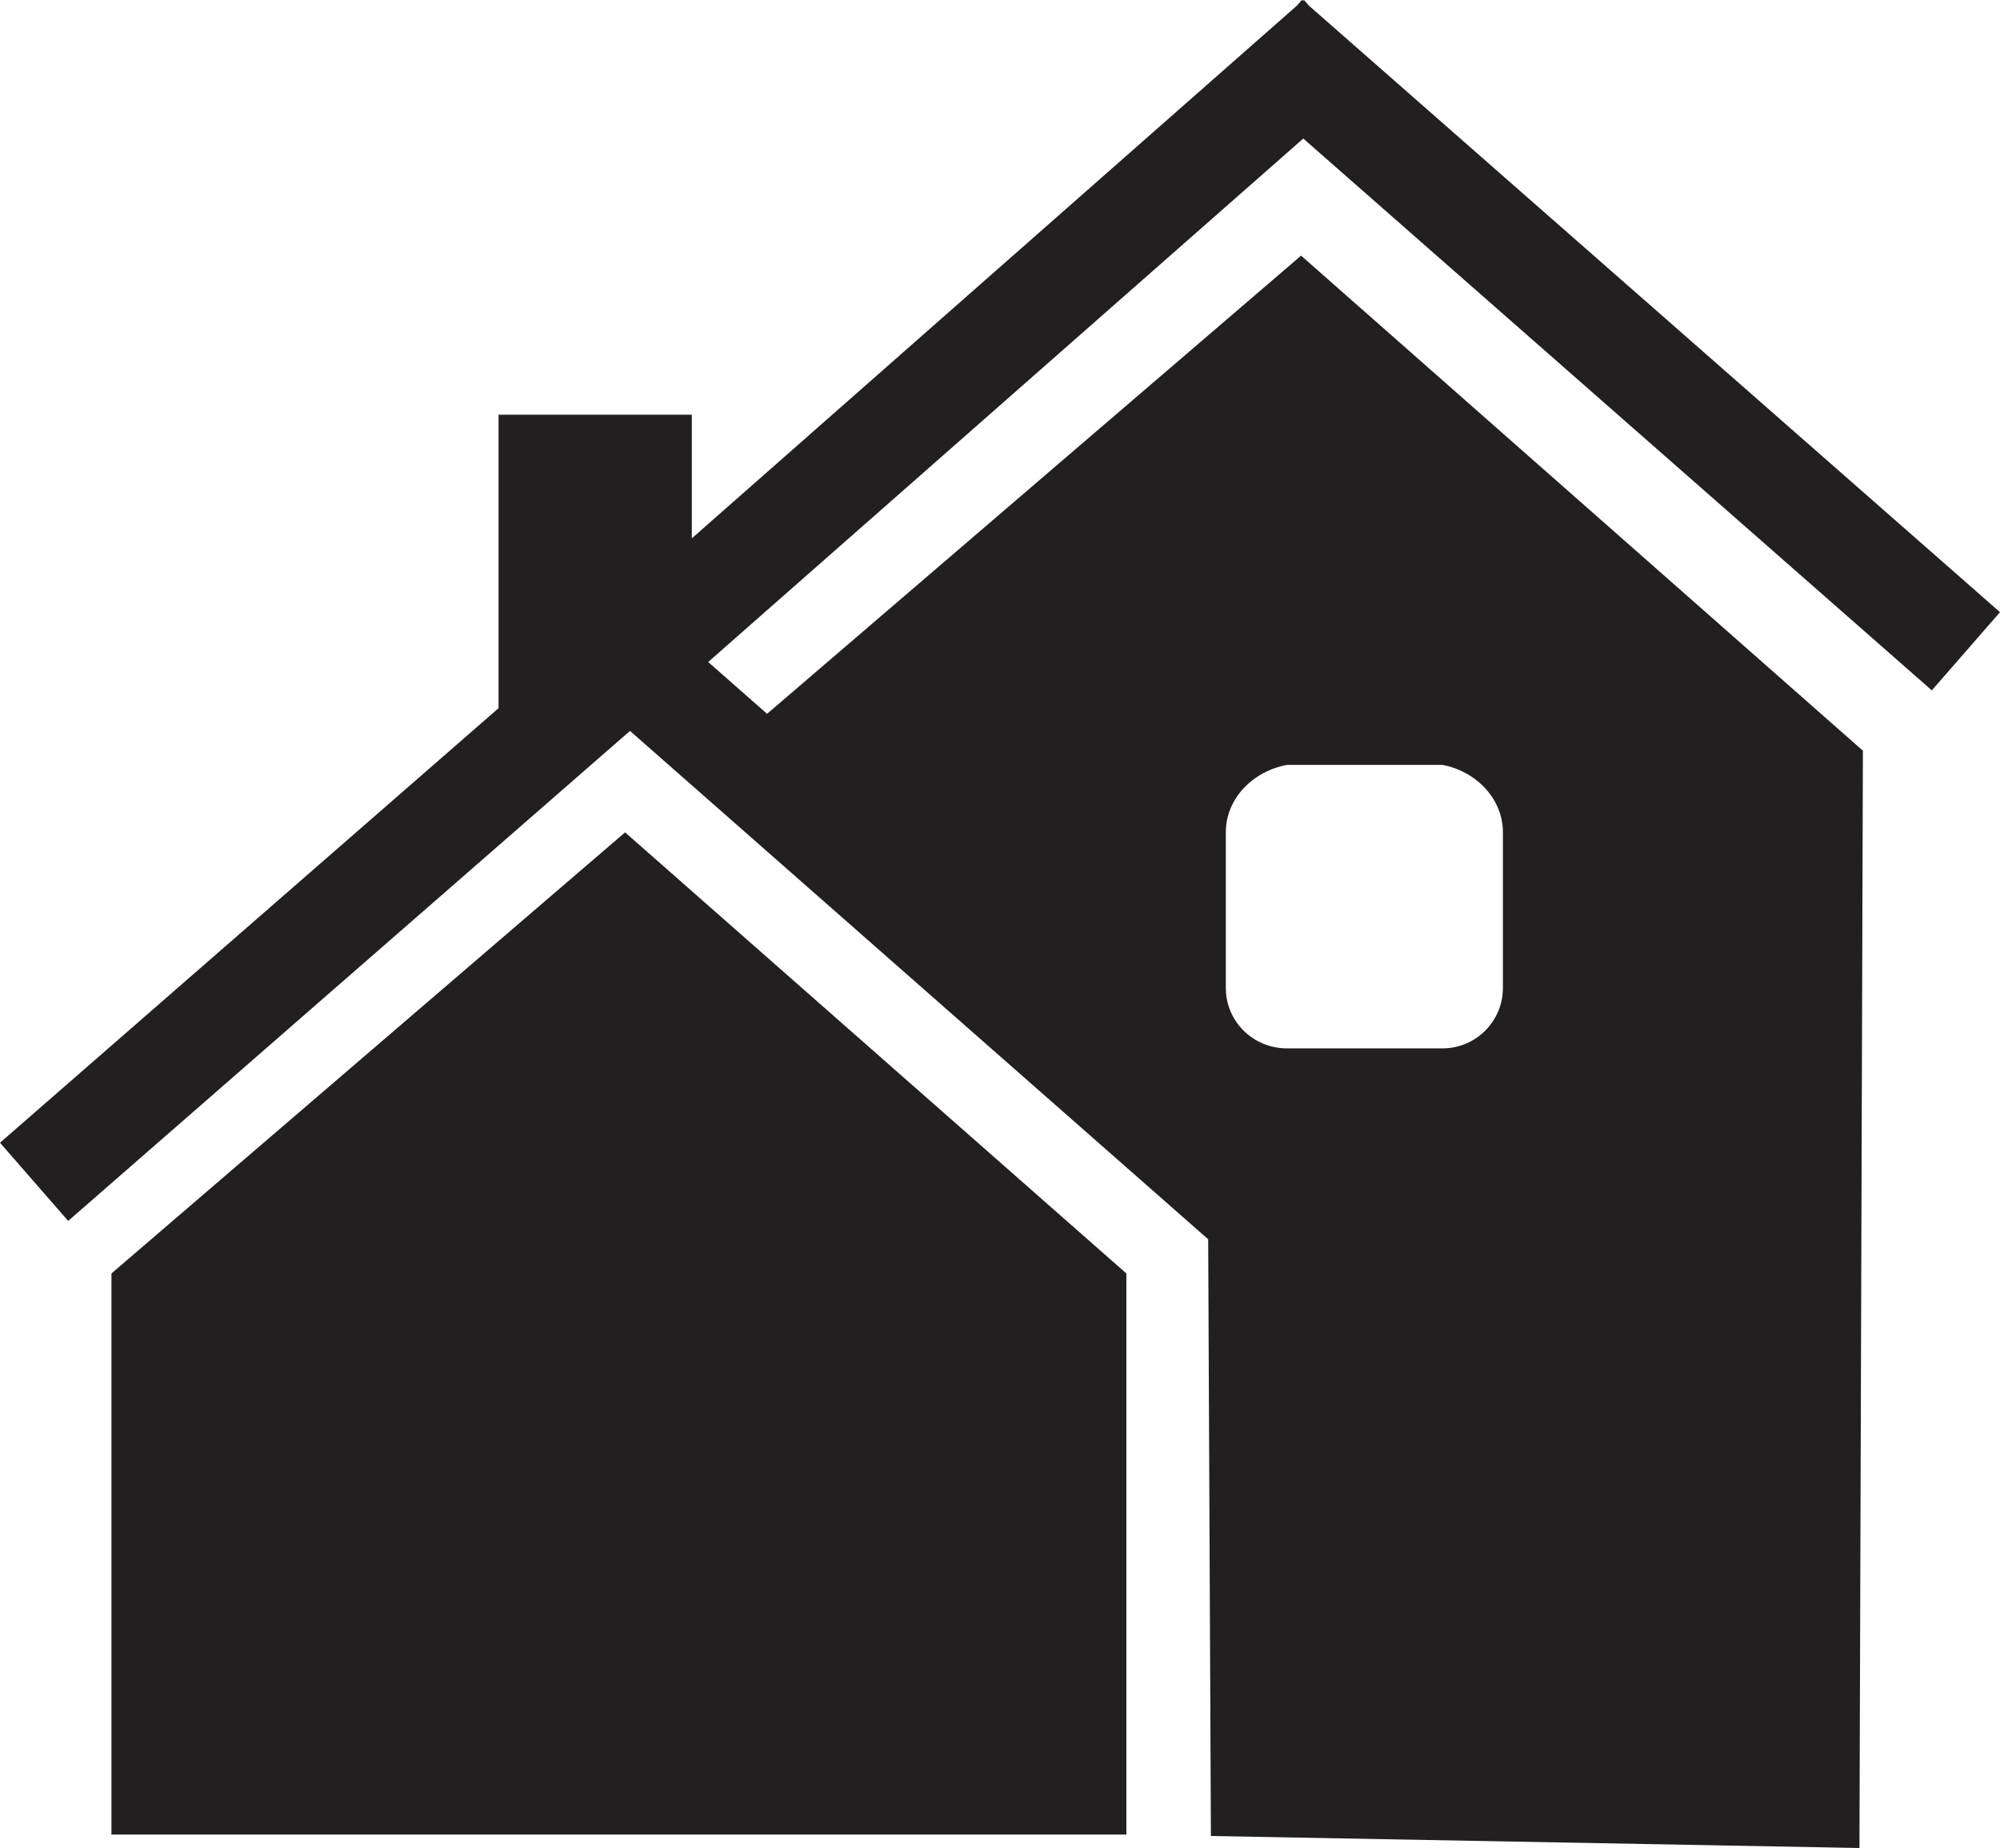 <?xml version="1.0" encoding="UTF-8"?>
<svg xmlns="http://www.w3.org/2000/svg" xmlns:xlink="http://www.w3.org/1999/xlink" width="11" height="10.163" viewBox="0 0 11 10.163">
<path fill-rule="nonzero" fill="rgb(13.333%, 12.157%, 12.549%)" fill-opacity="1" d="M 0.613 7.004 L 0.613 10.09 L 6.195 10.09 L 6.195 7.004 L 3.438 4.578 Z M 0.613 7.004 "/>
<path fill-rule="nonzero" fill="rgb(13.333%, 12.157%, 12.549%)" fill-opacity="1" d="M 10.625 3.797 L 11 3.367 L 7.199 0.031 L 7.172 0 L 7.168 0.004 L 7.16 0 L 7.133 0.031 L 3.805 2.961 L 3.805 2.281 L 2.742 2.281 L 2.742 3.895 L 0 6.285 L 0.375 6.715 L 3.465 4.02 L 6.645 6.816 L 6.66 10.098 L 10.227 10.164 L 10.246 4.129 L 7.156 1.406 L 4.219 3.926 L 3.895 3.641 L 7.168 0.762 Z M 6.742 4.578 C 6.742 4.391 6.891 4.242 7.078 4.207 L 7.934 4.207 C 8.117 4.242 8.266 4.391 8.266 4.578 L 8.266 5.434 C 8.266 5.617 8.117 5.766 7.934 5.766 L 7.078 5.766 C 6.891 5.766 6.742 5.617 6.742 5.434 Z M 6.742 4.578 "/>
</svg>
